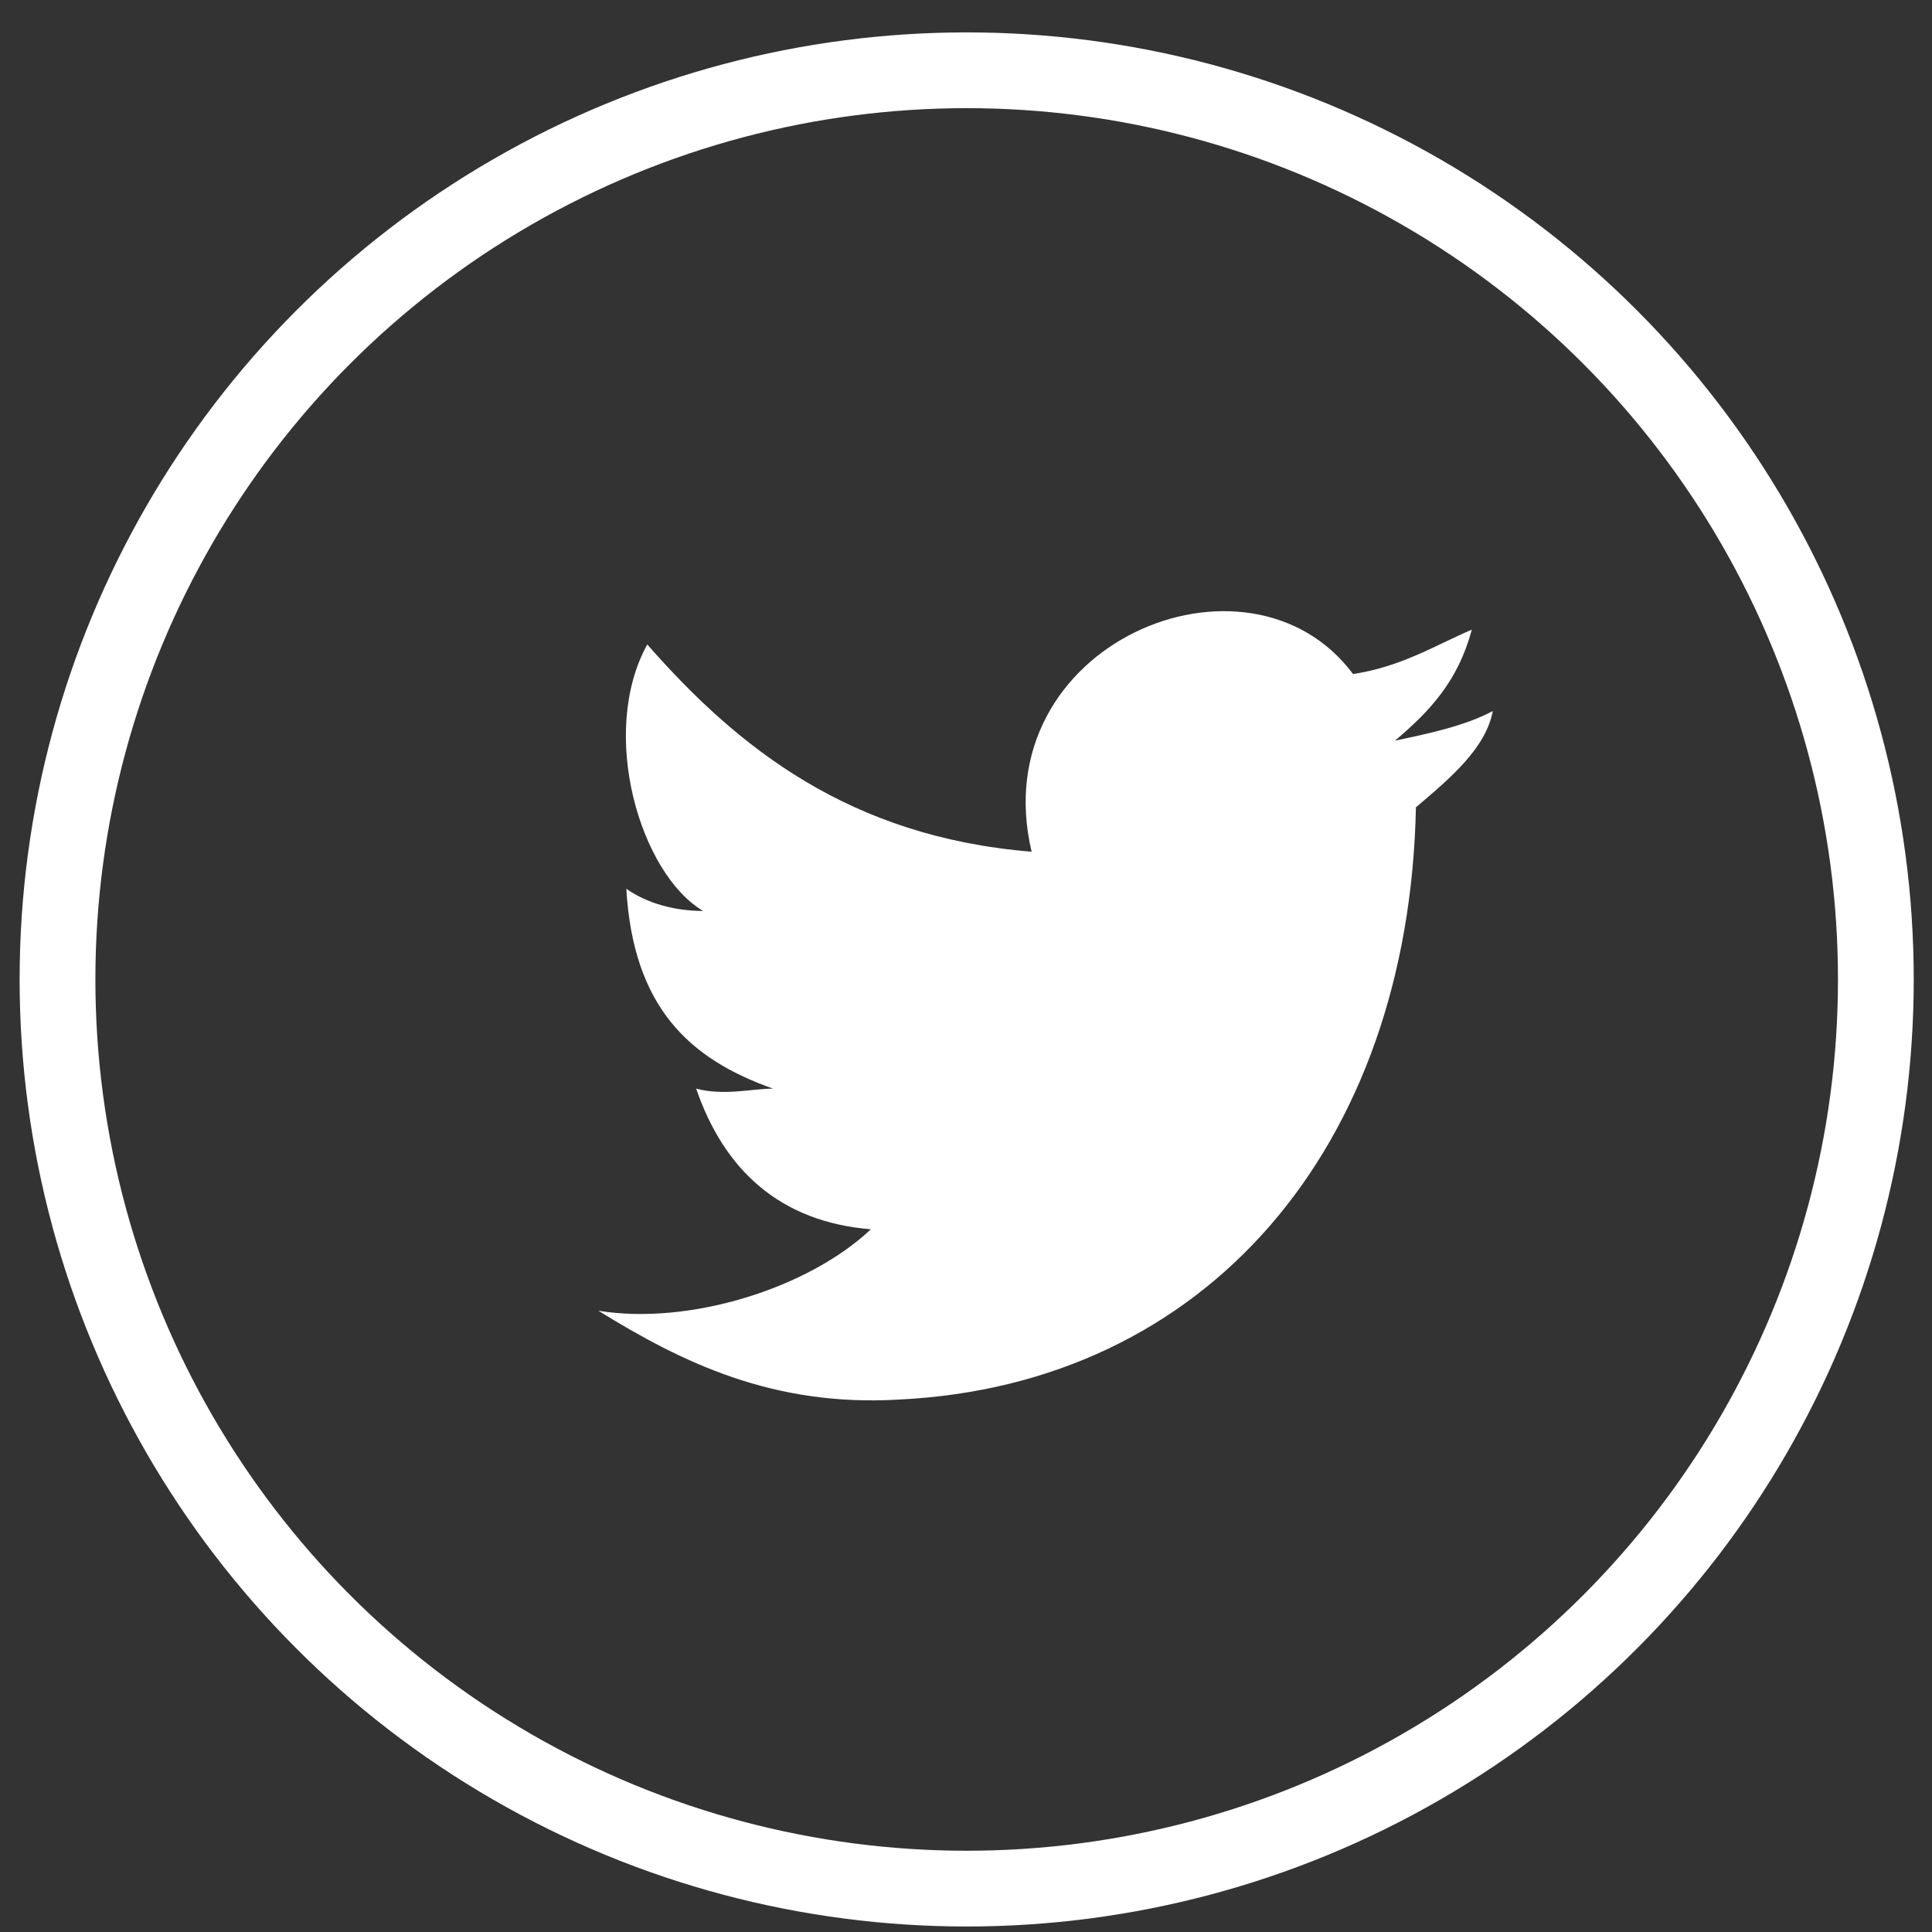 <svg width="51" height="51" viewBox="0 0 51 51" fill="none" xmlns="http://www.w3.org/2000/svg">
<rect x="0" y="0" width="51" height="51" fill="#333333" stroke="none"/>
<circle cx="25.518" cy="25.855" r="24" stroke="white" stroke-width="2"/>
<path fill-rule="evenodd" clip-rule="evenodd" d="M37.377 21.311C37.193 30.301 31.843 36.554 23.727 36.945C20.407 37.141 18.009 35.968 15.795 34.6C18.193 34.991 21.329 34.014 22.989 32.45C20.591 32.255 19.115 30.887 18.377 28.737C19.115 28.933 19.853 28.737 20.407 28.737C18.193 27.956 16.717 26.587 16.533 23.461C17.086 23.852 17.824 24.047 18.562 24.047C16.902 23.07 15.795 19.357 17.086 17.012C19.484 19.747 22.436 22.093 27.232 22.483C25.94 17.012 32.95 14.08 35.717 17.793C37.008 17.598 37.93 17.012 38.853 16.621C38.484 17.989 37.746 18.77 36.824 19.552C37.746 19.357 38.668 19.161 39.406 18.77C39.222 19.747 38.299 20.529 37.377 21.311Z" fill="white"/>
</svg>
